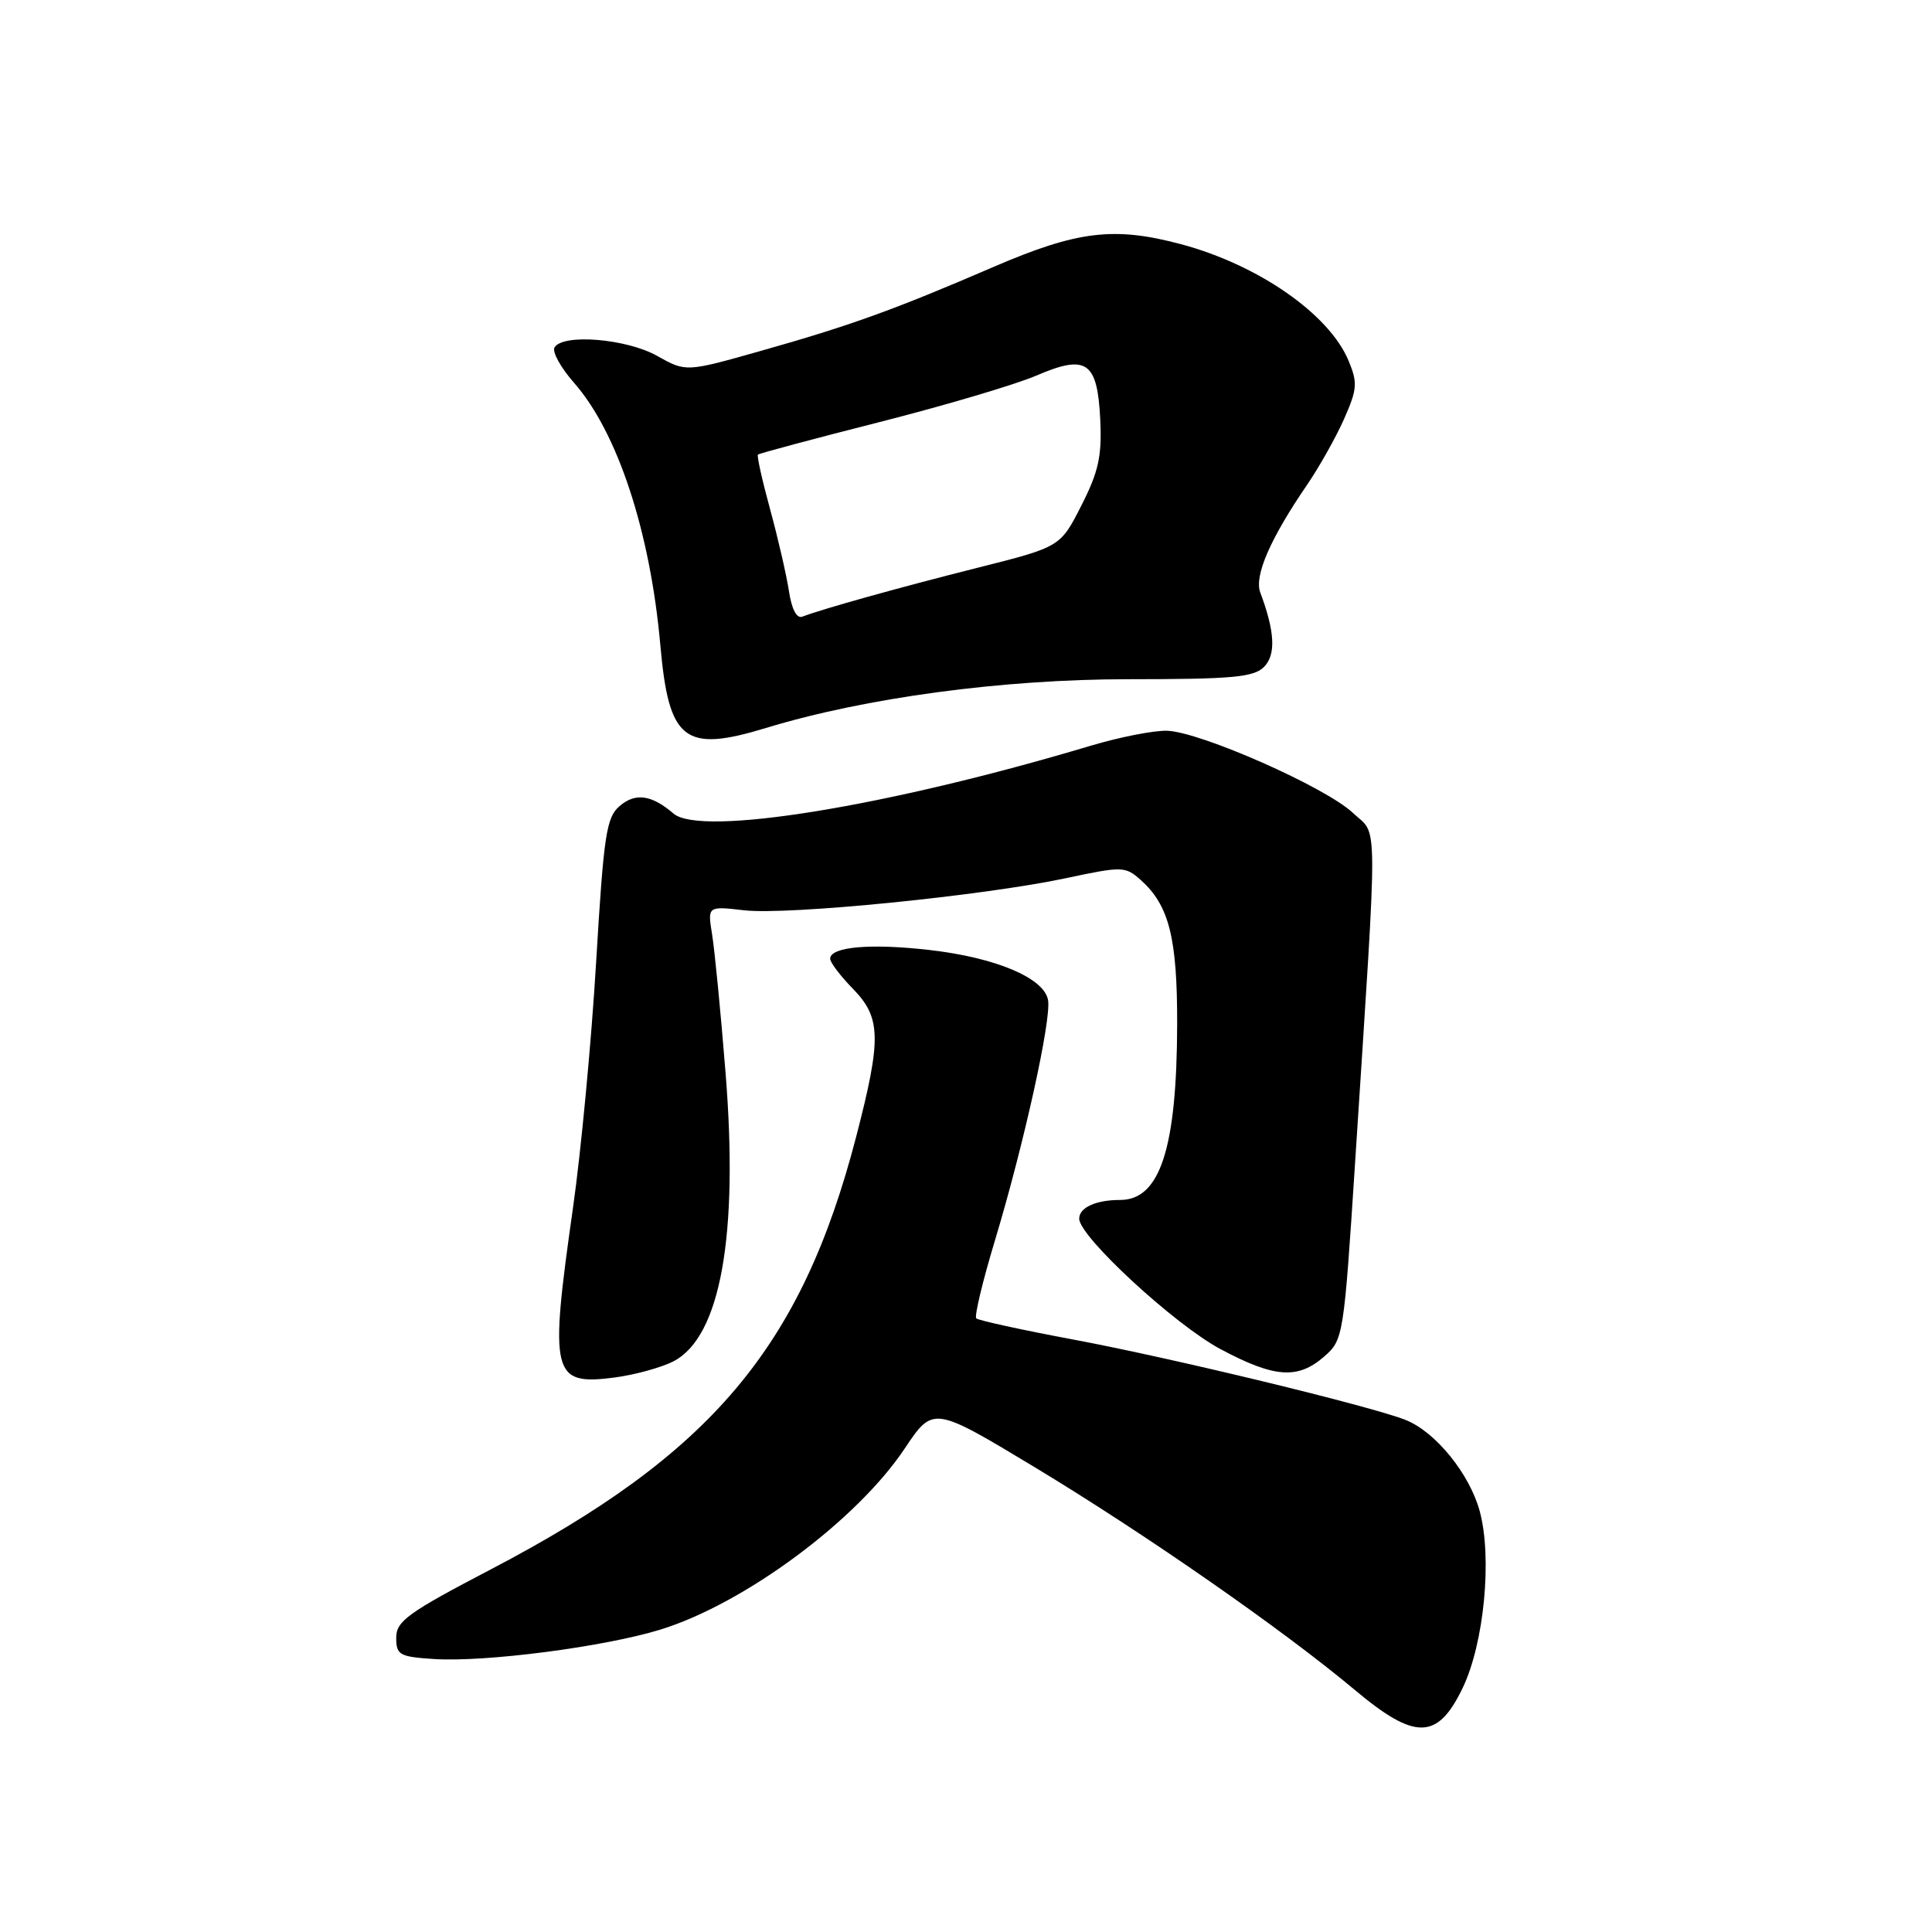 <?xml version="1.0" encoding="UTF-8" standalone="no"?>
<!DOCTYPE svg PUBLIC "-//W3C//DTD SVG 1.1//EN" "http://www.w3.org/Graphics/SVG/1.1/DTD/svg11.dtd" >
<svg xmlns="http://www.w3.org/2000/svg" xmlns:xlink="http://www.w3.org/1999/xlink" version="1.1" viewBox="0 0 256 256">
 <g >
 <path fill="currentColor"
d=" M 193.84 223.60 C 196.66 217.68 197.74 206.39 196.07 200.24 C 194.73 195.29 190.21 189.72 186.25 188.15 C 181.61 186.31 155.20 179.92 142.18 177.49 C 135.40 176.22 129.63 174.96 129.36 174.69 C 129.09 174.42 130.20 169.77 131.84 164.35 C 135.69 151.57 139.34 135.04 138.87 132.50 C 138.33 129.58 131.96 126.89 123.17 125.88 C 115.35 124.98 110.00 125.45 110.00 127.04 C 110.00 127.53 111.35 129.31 113.00 131.00 C 116.76 134.85 116.82 137.61 113.45 150.61 C 106.18 178.58 94.27 192.67 65.00 207.97 C 54.07 213.68 52.50 214.81 52.50 217.00 C 52.50 219.29 52.92 219.53 57.50 219.83 C 64.29 220.27 80.09 218.22 87.54 215.92 C 98.65 212.48 113.53 201.46 119.87 191.95 C 123.65 186.30 123.65 186.30 137.18 194.46 C 151.88 203.34 170.01 215.96 179.50 223.91 C 187.53 230.65 190.50 230.59 193.84 223.60 Z  M 89.24 180.38 C 95.47 177.16 97.89 163.71 96.13 142.03 C 95.49 134.04 94.69 125.83 94.35 123.78 C 93.75 120.06 93.75 120.06 98.62 120.62 C 104.43 121.28 130.33 118.69 141.26 116.36 C 148.73 114.77 149.10 114.78 151.15 116.60 C 154.91 119.96 156.00 124.26 155.98 135.72 C 155.94 152.14 153.72 159.00 148.43 159.00 C 145.20 159.00 143.00 160.01 143.00 161.48 C 143.00 163.85 155.65 175.53 161.73 178.77 C 168.87 182.58 171.97 182.80 175.46 179.75 C 178.00 177.53 178.06 177.14 179.56 154.00 C 182.62 106.74 182.64 110.90 179.25 107.70 C 175.66 104.31 159.05 96.97 154.65 96.83 C 152.92 96.77 148.35 97.67 144.50 98.82 C 117.62 106.87 92.85 110.90 89.24 107.80 C 86.34 105.31 84.20 105.01 82.11 106.80 C 80.34 108.31 80.00 110.58 78.99 127.50 C 78.37 137.95 76.99 152.57 75.93 160.00 C 72.77 182.18 73.12 183.60 81.41 182.53 C 84.10 182.18 87.63 181.21 89.24 180.38 Z  M 101.50 96.46 C 114.64 92.45 132.87 90.00 149.50 90.00 C 163.26 90.00 166.11 89.74 167.48 88.38 C 169.09 86.77 168.94 83.70 166.99 78.50 C 166.17 76.30 168.33 71.34 173.21 64.22 C 174.82 61.86 177.02 57.94 178.10 55.51 C 179.85 51.55 179.91 50.72 178.68 47.77 C 176.10 41.61 166.72 35.09 156.50 32.36 C 147.62 29.99 142.76 30.58 131.64 35.37 C 118.48 41.05 112.64 43.16 100.69 46.53 C 90.89 49.30 90.89 49.30 87.06 47.15 C 83.01 44.88 74.62 44.18 73.48 46.03 C 73.13 46.60 74.29 48.71 76.07 50.73 C 81.84 57.30 86.16 70.45 87.50 85.50 C 88.62 98.16 90.66 99.76 101.50 96.46 Z  M 104.54 78.33 C 104.22 76.23 103.10 71.36 102.05 67.51 C 101.00 63.67 100.27 60.40 100.43 60.24 C 100.58 60.08 107.83 58.14 116.53 55.93 C 125.23 53.72 134.57 50.95 137.29 49.78 C 143.98 46.90 145.41 47.88 145.79 55.60 C 146.02 60.44 145.57 62.49 143.29 66.98 C 140.50 72.47 140.50 72.47 129.50 75.24 C 119.17 77.84 109.00 80.68 106.31 81.71 C 105.57 82.00 104.90 80.72 104.54 78.33 Z "/>
</g>
</svg>